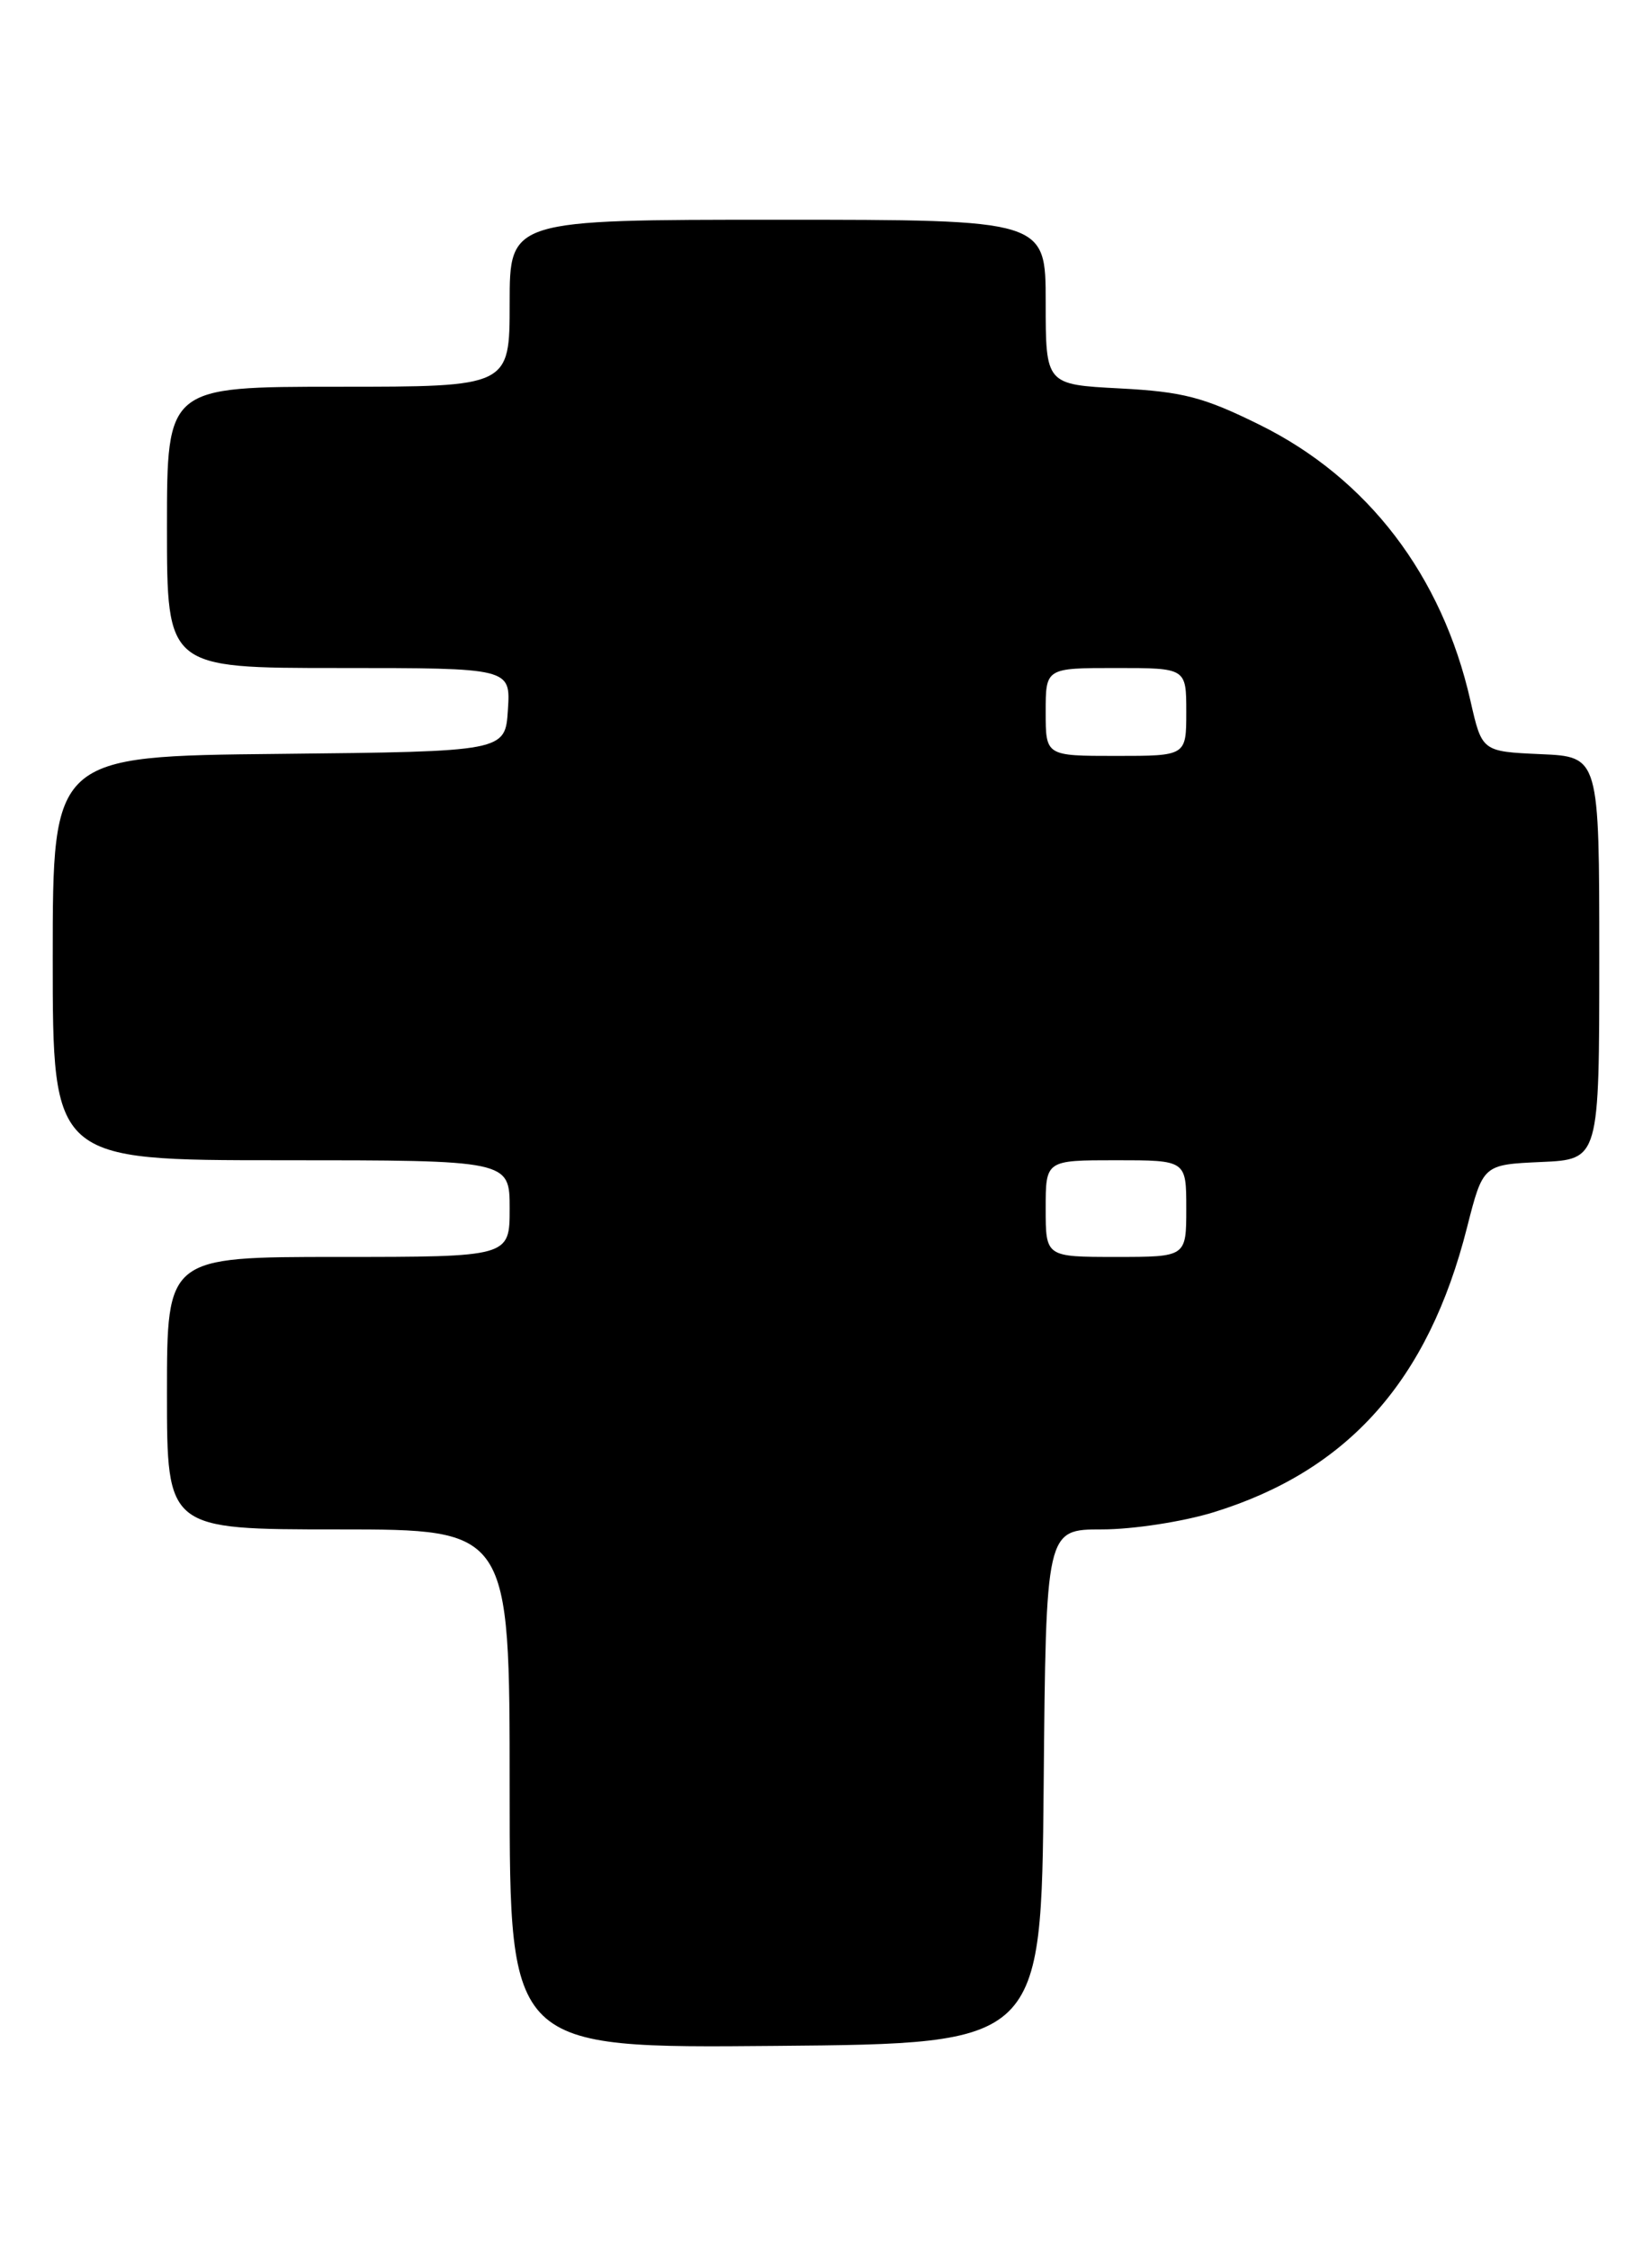 <?xml version="1.0" encoding="UTF-8" standalone="no"?>
<!DOCTYPE svg PUBLIC "-//W3C//DTD SVG 1.1//EN" "http://www.w3.org/Graphics/SVG/1.1/DTD/svg11.dtd" >
<svg xmlns="http://www.w3.org/2000/svg" xmlns:xlink="http://www.w3.org/1999/xlink" version="1.1" viewBox="0 0 188 256">
 <g >
 <path fill="currentColor"
d=" M 118.77 203.25 C 119.03 174.00 119.03 174.00 125.41 174.00 C 128.93 174.00 134.64 173.12 138.14 172.04 C 153.43 167.31 162.54 157.07 166.95 139.65 C 168.77 132.50 168.77 132.50 175.38 132.20 C 182.00 131.91 182.00 131.91 182.00 109.00 C 182.00 86.09 182.00 86.09 175.33 85.80 C 168.65 85.50 168.65 85.50 167.34 79.73 C 164.11 65.47 155.66 54.41 143.35 48.33 C 136.97 45.18 134.64 44.57 127.44 44.19 C 119.00 43.75 119.00 43.75 119.00 34.37 C 119.00 25.00 119.00 25.00 88.50 25.00 C 58.00 25.00 58.00 25.00 58.00 34.50 C 58.00 44.00 58.00 44.00 38.50 44.00 C 19.00 44.00 19.00 44.00 19.00 60.00 C 19.00 76.00 19.00 76.00 38.55 76.00 C 58.11 76.00 58.11 76.00 57.80 80.75 C 57.50 85.50 57.50 85.50 31.75 85.77 C 6.00 86.03 6.00 86.03 6.00 109.02 C 6.00 132.00 6.00 132.00 32.00 132.00 C 58.00 132.00 58.00 132.00 58.00 137.50 C 58.00 143.00 58.00 143.00 38.50 143.00 C 19.00 143.00 19.00 143.00 19.00 158.50 C 19.00 174.00 19.00 174.00 38.50 174.00 C 58.00 174.00 58.00 174.00 58.00 203.51 C 58.00 233.03 58.00 233.03 88.25 232.76 C 118.50 232.50 118.50 232.50 118.77 203.25 Z  M 119.00 137.50 C 119.00 132.00 119.00 132.00 127.00 132.00 C 135.00 132.00 135.00 132.00 135.00 137.50 C 135.00 143.00 135.00 143.00 127.00 143.00 C 119.00 143.00 119.00 143.00 119.00 137.50 Z  M 119.00 81.00 C 119.00 76.00 119.00 76.00 127.00 76.00 C 135.00 76.00 135.00 76.00 135.00 81.00 C 135.00 86.00 135.00 86.00 127.00 86.00 C 119.00 86.00 119.00 86.00 119.00 81.00 Z "/>
</g>
</svg>